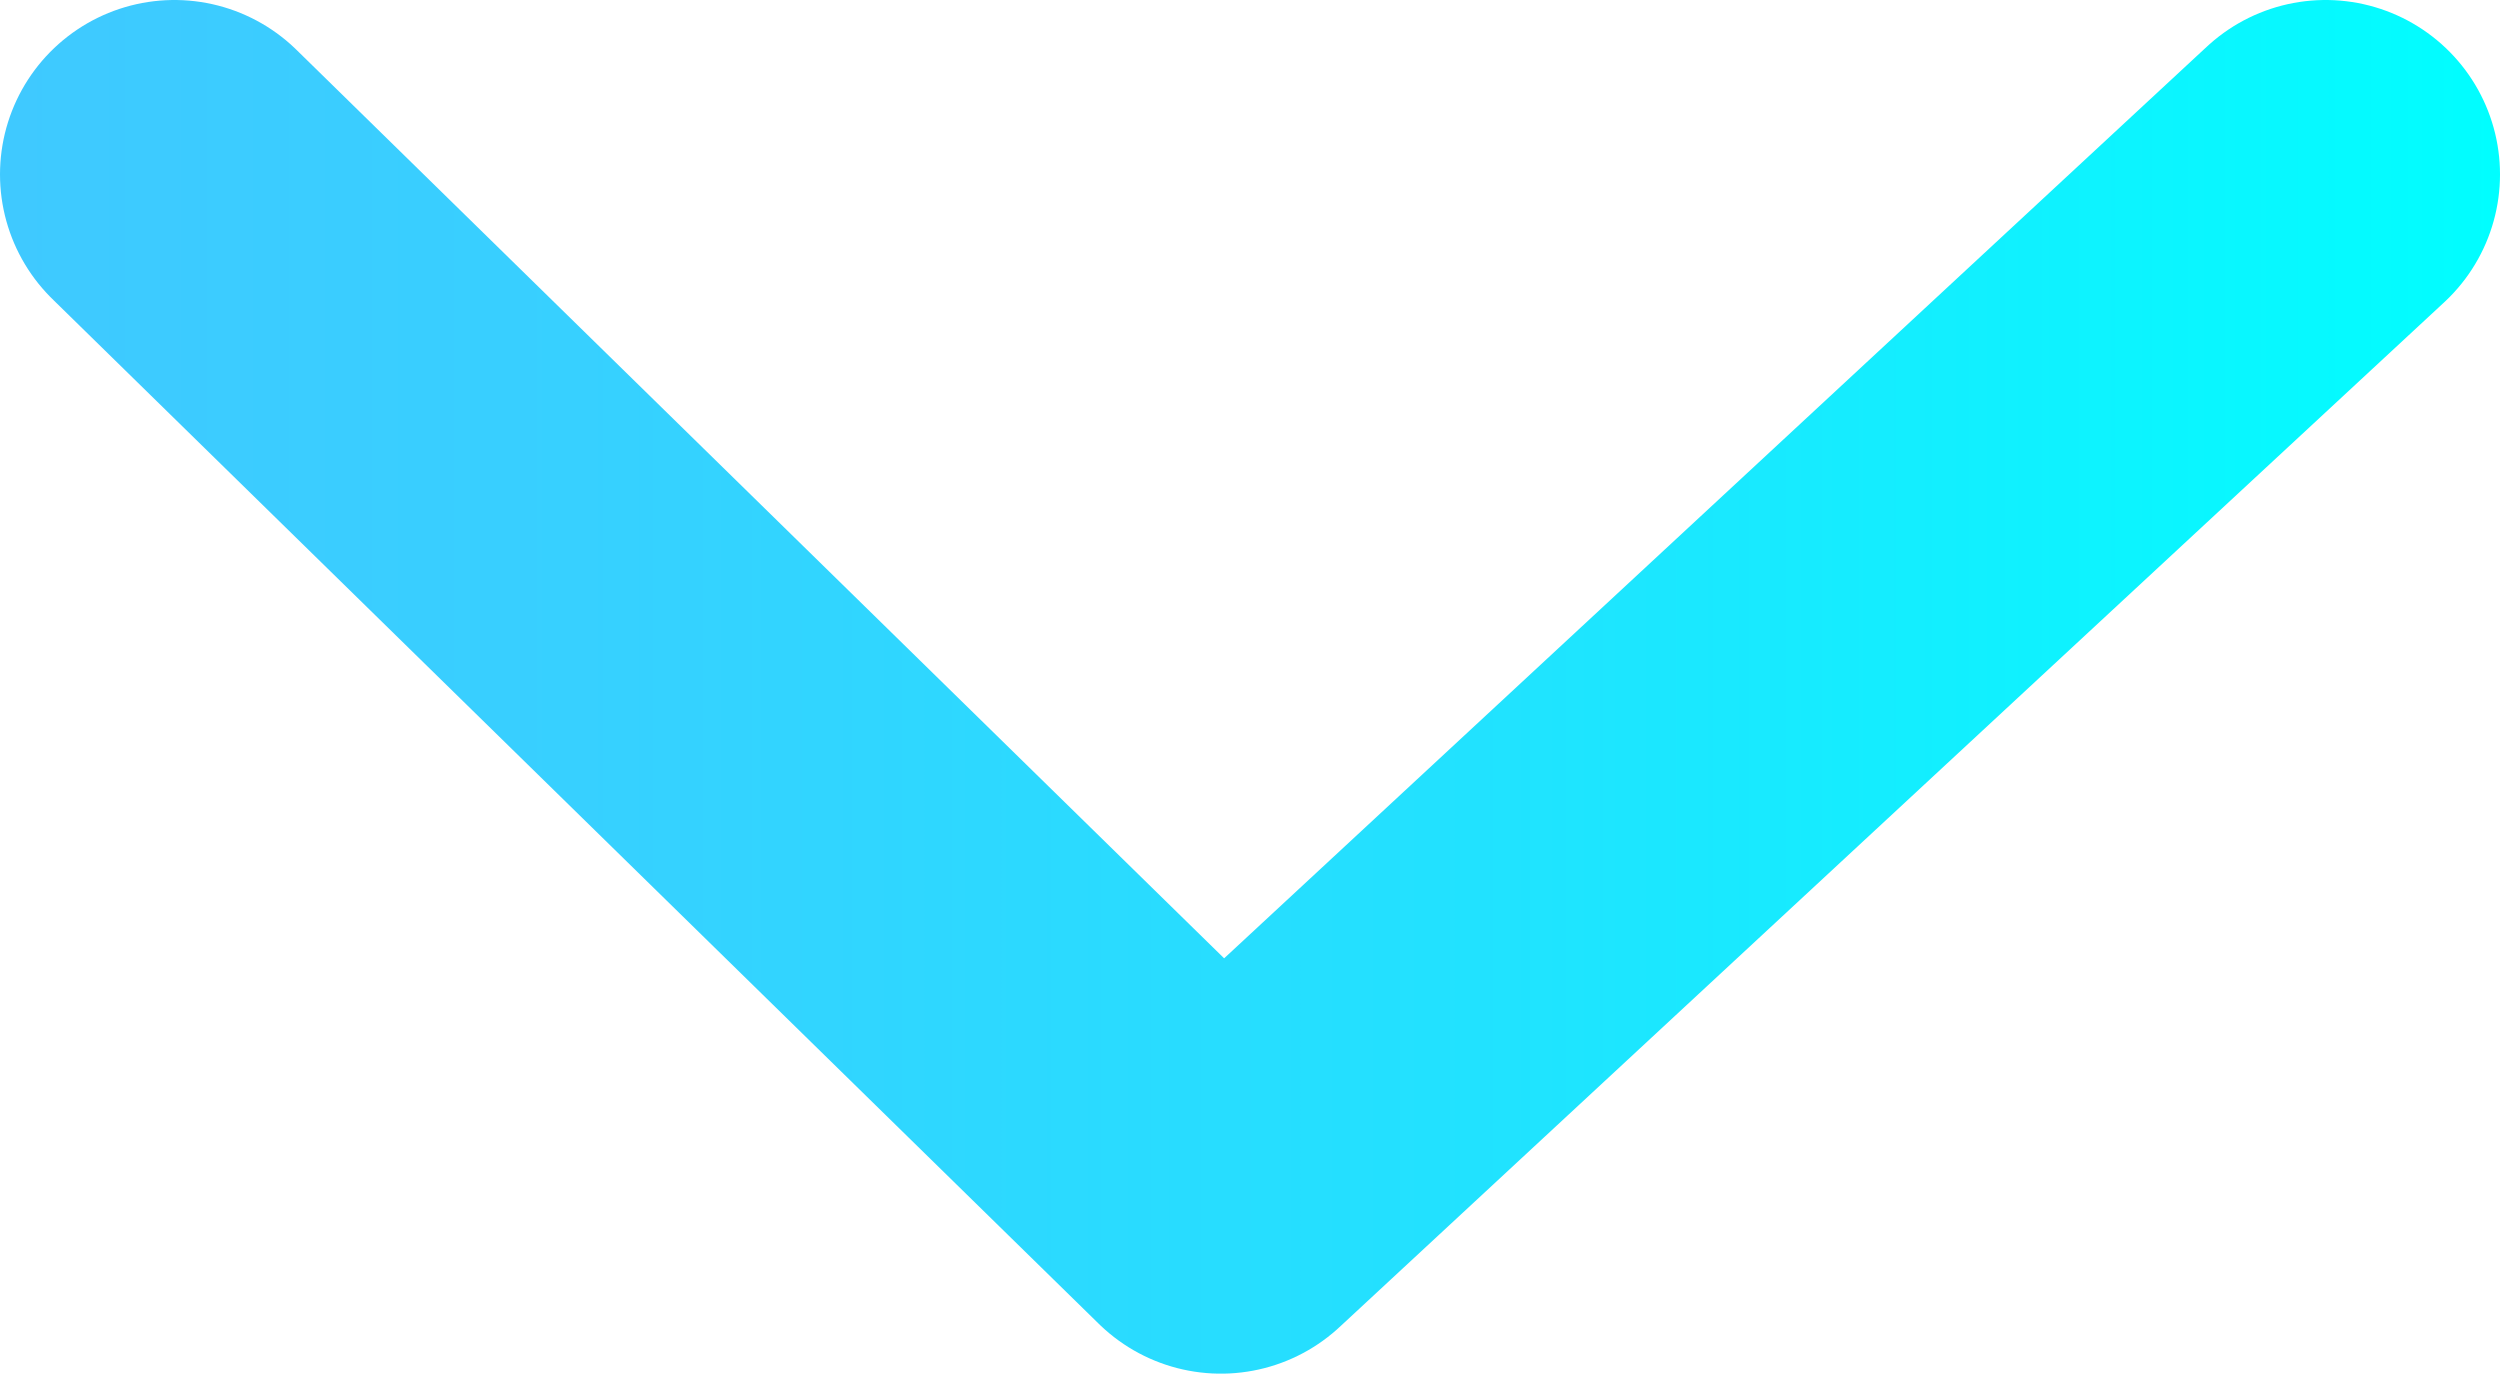 <svg xmlns="http://www.w3.org/2000/svg" xmlns:xlink="http://www.w3.org/1999/xlink" width="7.167" height="3.938" viewBox="0 0 7.167 3.938"><defs><linearGradient id="未命名漸層_87" y1="1.969" x2="7.167" y2="1.969" gradientUnits="userSpaceOnUse"><stop offset="0" stop-color="#3fc9ff"/><stop offset="0.231" stop-color="#37d0ff"/><stop offset="0.59" stop-color="#21e2ff"/><stop offset="1" stop-color="#00feff"/></linearGradient></defs><title>資產 1</title><g id="圖層_2" data-name="圖層 2"><g id="menu_default"><polyline points="0.5 0.5 3.5 3.438 6.667 0.5" style="fill:none;stroke-linecap:round;stroke-linejoin:round;stroke:url(#未命名漸層_87)"/></g></g></svg>